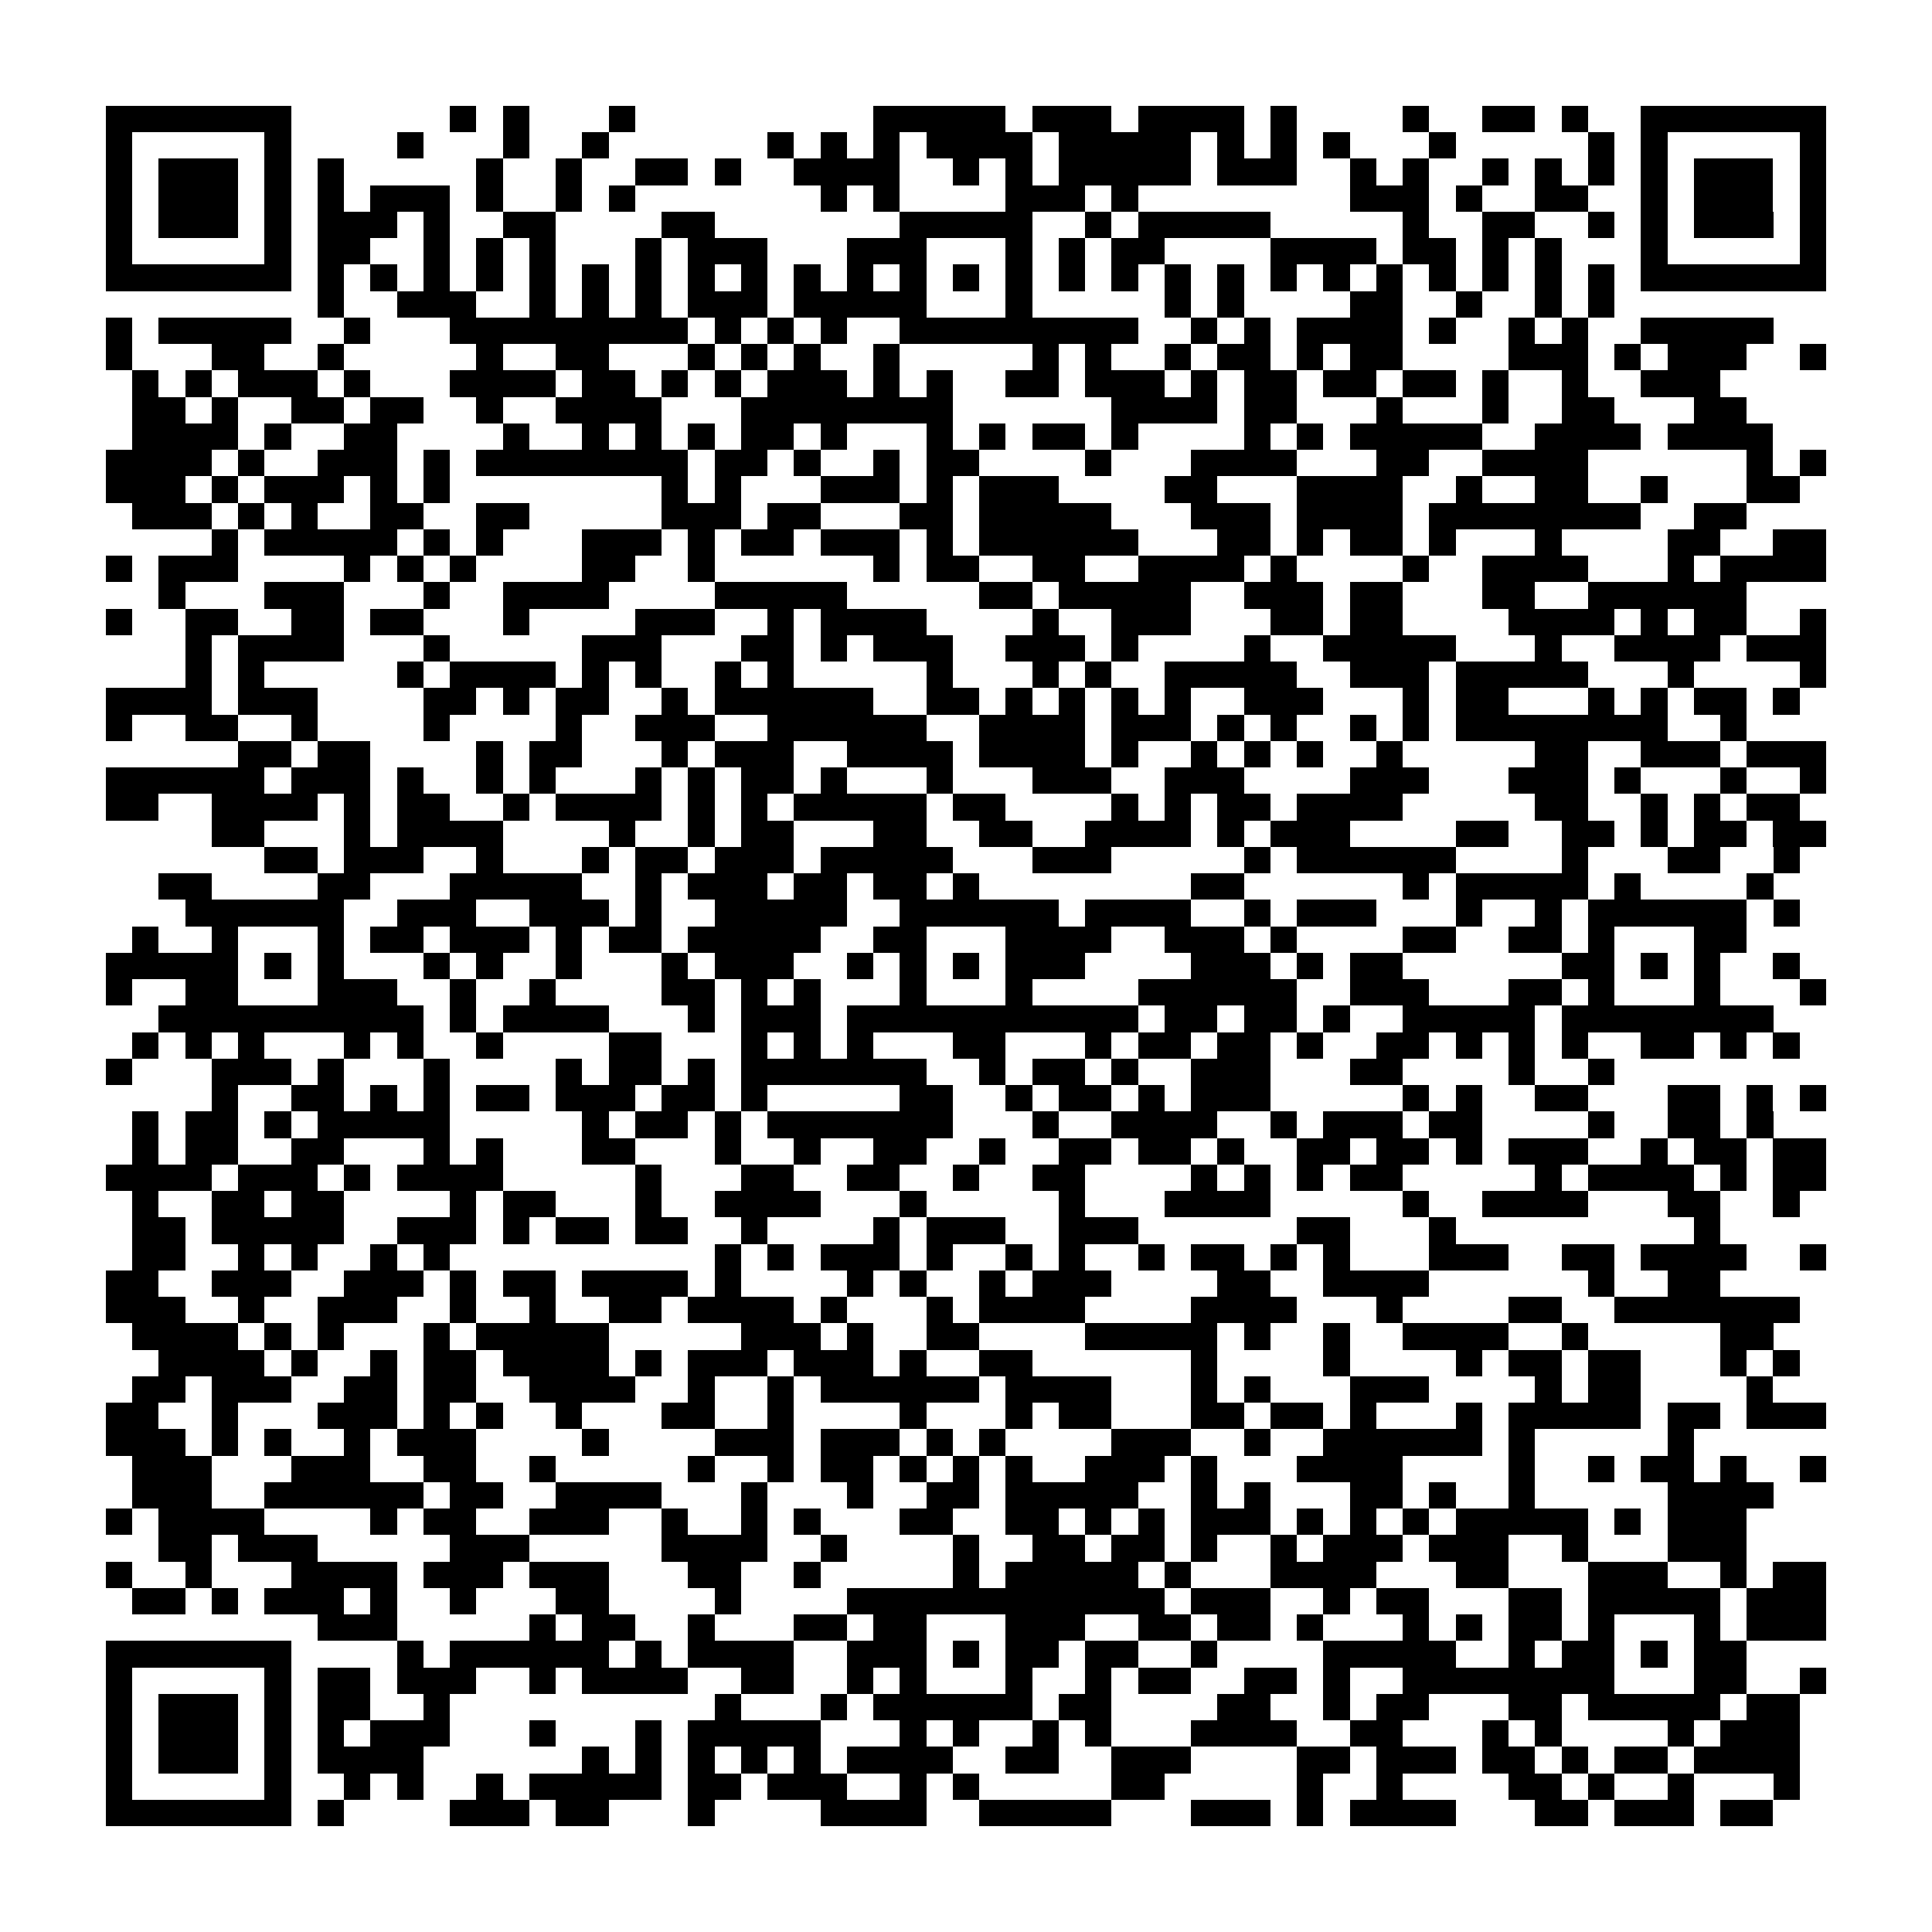 <?xml version="1.0" encoding="utf-8"?><!DOCTYPE svg PUBLIC "-//W3C//DTD SVG 1.1//EN" "http://www.w3.org/Graphics/SVG/1.1/DTD/svg11.dtd"><svg xmlns="http://www.w3.org/2000/svg" viewBox="0 0 73 73" shape-rendering="crispEdges"><path fill="#ffffff" d="M0 0h73v73H0z"/><path stroke="#000000" d="M4 4.5h7m6 0h1m1 0h1m3 0h1m9 0h5m1 0h3m1 0h4m1 0h1m4 0h1m2 0h2m1 0h1m2 0h7M4 5.5h1m5 0h1m4 0h1m3 0h1m2 0h1m6 0h1m1 0h1m1 0h1m1 0h4m1 0h5m1 0h1m1 0h1m1 0h1m3 0h1m5 0h1m1 0h1m5 0h1M4 6.5h1m1 0h3m1 0h1m1 0h1m5 0h1m2 0h1m2 0h2m1 0h1m2 0h4m2 0h1m1 0h1m1 0h5m1 0h3m2 0h1m1 0h1m2 0h1m1 0h1m1 0h1m1 0h1m1 0h3m1 0h1M4 7.5h1m1 0h3m1 0h1m1 0h1m1 0h3m1 0h1m2 0h1m1 0h1m7 0h1m1 0h1m4 0h3m1 0h1m8 0h3m1 0h1m2 0h2m2 0h1m1 0h3m1 0h1M4 8.5h1m1 0h3m1 0h1m1 0h3m1 0h1m2 0h2m4 0h2m7 0h5m2 0h1m1 0h5m5 0h1m2 0h2m2 0h1m1 0h1m1 0h3m1 0h1M4 9.5h1m5 0h1m1 0h2m2 0h1m1 0h1m1 0h1m3 0h1m1 0h3m3 0h3m3 0h1m1 0h1m1 0h2m4 0h4m1 0h2m1 0h1m1 0h1m3 0h1m5 0h1M4 10.5h7m1 0h1m1 0h1m1 0h1m1 0h1m1 0h1m1 0h1m1 0h1m1 0h1m1 0h1m1 0h1m1 0h1m1 0h1m1 0h1m1 0h1m1 0h1m1 0h1m1 0h1m1 0h1m1 0h1m1 0h1m1 0h1m1 0h1m1 0h1m1 0h1m1 0h1m1 0h7M12 11.5h1m2 0h3m2 0h1m1 0h1m1 0h1m1 0h3m1 0h5m3 0h1m5 0h1m1 0h1m4 0h2m2 0h1m2 0h1m1 0h1M4 12.5h1m1 0h5m2 0h1m3 0h9m1 0h1m1 0h1m1 0h1m2 0h9m2 0h1m1 0h1m1 0h4m1 0h1m2 0h1m1 0h1m2 0h5M4 13.5h1m3 0h2m2 0h1m5 0h1m2 0h2m3 0h1m1 0h1m1 0h1m2 0h1m5 0h1m1 0h1m2 0h1m1 0h2m1 0h1m1 0h2m4 0h3m1 0h1m1 0h3m2 0h1M5 14.5h1m1 0h1m1 0h3m1 0h1m3 0h4m1 0h2m1 0h1m1 0h1m1 0h3m1 0h1m1 0h1m2 0h2m1 0h3m1 0h1m1 0h2m1 0h2m1 0h2m1 0h1m2 0h1m2 0h3M5 15.5h2m1 0h1m2 0h2m1 0h2m2 0h1m2 0h4m3 0h8m6 0h4m1 0h2m3 0h1m3 0h1m2 0h2m3 0h2M5 16.5h4m1 0h1m2 0h2m4 0h1m2 0h1m1 0h1m1 0h1m1 0h2m1 0h1m3 0h1m1 0h1m1 0h2m1 0h1m4 0h1m1 0h1m1 0h5m2 0h4m1 0h4M4 17.5h4m1 0h1m2 0h3m1 0h1m1 0h8m1 0h2m1 0h1m2 0h1m1 0h2m4 0h1m3 0h4m3 0h2m2 0h4m6 0h1m1 0h1M4 18.5h3m1 0h1m1 0h3m1 0h1m1 0h1m8 0h1m1 0h1m3 0h3m1 0h1m1 0h3m4 0h2m3 0h4m2 0h1m2 0h2m2 0h1m3 0h2M5 19.5h3m1 0h1m1 0h1m2 0h2m2 0h2m5 0h3m1 0h2m3 0h2m1 0h5m3 0h3m1 0h4m1 0h8m2 0h2M8 20.5h1m1 0h5m1 0h1m1 0h1m3 0h3m1 0h1m1 0h2m1 0h3m1 0h1m1 0h6m3 0h2m1 0h1m1 0h2m1 0h1m3 0h1m4 0h2m2 0h2M4 21.5h1m1 0h3m4 0h1m1 0h1m1 0h1m4 0h2m2 0h1m6 0h1m1 0h2m2 0h2m2 0h4m1 0h1m4 0h1m2 0h4m3 0h1m1 0h4M6 22.5h1m3 0h3m3 0h1m2 0h4m4 0h5m5 0h2m1 0h5m2 0h3m1 0h2m3 0h2m2 0h6M4 23.5h1m2 0h2m2 0h2m1 0h2m3 0h1m4 0h3m2 0h1m1 0h4m4 0h1m2 0h3m3 0h2m1 0h2m4 0h4m1 0h1m1 0h2m2 0h1M7 24.5h1m1 0h4m3 0h1m5 0h3m3 0h2m1 0h1m1 0h3m2 0h3m1 0h1m4 0h1m2 0h5m3 0h1m2 0h4m1 0h3M7 25.5h1m1 0h1m5 0h1m1 0h4m1 0h1m1 0h1m2 0h1m1 0h1m5 0h1m3 0h1m1 0h1m2 0h5m2 0h3m1 0h5m3 0h1m4 0h1M4 26.5h4m1 0h3m4 0h2m1 0h1m1 0h2m2 0h1m1 0h6m2 0h2m1 0h1m1 0h1m1 0h1m1 0h1m2 0h3m3 0h1m1 0h2m3 0h1m1 0h1m1 0h2m1 0h1M4 27.5h1m2 0h2m2 0h1m4 0h1m4 0h1m2 0h3m2 0h6m2 0h4m1 0h3m1 0h1m1 0h1m2 0h1m1 0h1m1 0h8m2 0h1M9 28.5h2m1 0h2m4 0h1m1 0h2m3 0h1m1 0h3m2 0h4m1 0h4m1 0h1m2 0h1m1 0h1m1 0h1m2 0h1m5 0h2m2 0h3m1 0h3M4 29.5h6m1 0h3m1 0h1m2 0h1m1 0h1m3 0h1m1 0h1m1 0h2m1 0h1m3 0h1m3 0h3m2 0h3m4 0h3m3 0h3m1 0h1m3 0h1m2 0h1M4 30.5h2m2 0h4m1 0h1m1 0h2m2 0h1m1 0h4m1 0h1m1 0h1m1 0h5m1 0h2m4 0h1m1 0h1m1 0h2m1 0h4m5 0h2m2 0h1m1 0h1m1 0h2M8 31.5h2m3 0h1m1 0h4m4 0h1m2 0h1m1 0h2m3 0h2m2 0h2m2 0h4m1 0h1m1 0h3m4 0h2m2 0h2m1 0h1m1 0h2m1 0h2M10 32.5h2m1 0h3m2 0h1m3 0h1m1 0h2m1 0h3m1 0h5m3 0h3m5 0h1m1 0h6m4 0h1m3 0h2m2 0h1M6 33.5h2m4 0h2m3 0h5m2 0h1m1 0h3m1 0h2m1 0h2m1 0h1m8 0h2m6 0h1m1 0h5m1 0h1m4 0h1M7 34.5h6m2 0h3m2 0h3m1 0h1m2 0h5m2 0h6m1 0h4m2 0h1m1 0h3m3 0h1m2 0h1m1 0h6m1 0h1M5 35.5h1m2 0h1m3 0h1m1 0h2m1 0h3m1 0h1m1 0h2m1 0h5m2 0h2m3 0h4m2 0h3m1 0h1m4 0h2m2 0h2m1 0h1m3 0h2M4 36.5h5m1 0h1m1 0h1m3 0h1m1 0h1m2 0h1m3 0h1m1 0h3m2 0h1m1 0h1m1 0h1m1 0h3m4 0h3m1 0h1m1 0h2m6 0h2m1 0h1m1 0h1m2 0h1M4 37.5h1m2 0h2m3 0h3m2 0h1m2 0h1m4 0h2m1 0h1m1 0h1m3 0h1m3 0h1m4 0h6m2 0h3m3 0h2m1 0h1m3 0h1m3 0h1M6 38.5h10m1 0h1m1 0h4m3 0h1m1 0h3m1 0h11m1 0h2m1 0h2m1 0h1m2 0h5m1 0h8M5 39.5h1m1 0h1m1 0h1m3 0h1m1 0h1m2 0h1m4 0h2m3 0h1m1 0h1m1 0h1m3 0h2m3 0h1m1 0h2m1 0h2m1 0h1m2 0h2m1 0h1m1 0h1m1 0h1m2 0h2m1 0h1m1 0h1M4 40.5h1m3 0h3m1 0h1m3 0h1m4 0h1m1 0h2m1 0h1m1 0h7m2 0h1m1 0h2m1 0h1m2 0h3m3 0h2m4 0h1m2 0h1M8 41.5h1m2 0h2m1 0h1m1 0h1m1 0h2m1 0h3m1 0h2m1 0h1m5 0h2m2 0h1m1 0h2m1 0h1m1 0h3m5 0h1m1 0h1m2 0h2m3 0h2m1 0h1m1 0h1M5 42.5h1m1 0h2m1 0h1m1 0h5m5 0h1m1 0h2m1 0h1m1 0h7m3 0h1m2 0h4m2 0h1m1 0h3m1 0h2m4 0h1m2 0h2m1 0h1M5 43.5h1m1 0h2m2 0h2m3 0h1m1 0h1m3 0h2m3 0h1m2 0h1m2 0h2m2 0h1m2 0h2m1 0h2m1 0h1m2 0h2m1 0h2m1 0h1m1 0h3m2 0h1m1 0h2m1 0h2M4 44.5h4m1 0h3m1 0h1m1 0h4m5 0h1m3 0h2m2 0h2m2 0h1m2 0h2m4 0h1m1 0h1m1 0h1m1 0h2m5 0h1m1 0h4m1 0h1m1 0h2M5 45.5h1m2 0h2m1 0h2m4 0h1m1 0h2m3 0h1m2 0h4m3 0h1m5 0h1m3 0h4m5 0h1m2 0h4m3 0h2m2 0h1M5 46.5h2m1 0h5m2 0h3m1 0h1m1 0h2m1 0h2m2 0h1m4 0h1m1 0h3m2 0h3m6 0h2m3 0h1m9 0h1M5 47.5h2m2 0h1m1 0h1m2 0h1m1 0h1m10 0h1m1 0h1m1 0h3m1 0h1m2 0h1m1 0h1m2 0h1m1 0h2m1 0h1m1 0h1m3 0h3m2 0h2m1 0h4m2 0h1M4 48.5h2m2 0h3m2 0h3m1 0h1m1 0h2m1 0h4m1 0h1m4 0h1m1 0h1m2 0h1m1 0h3m4 0h2m2 0h4m6 0h1m2 0h2M4 49.5h3m2 0h1m2 0h3m2 0h1m2 0h1m2 0h2m1 0h4m1 0h1m3 0h1m1 0h4m4 0h4m3 0h1m4 0h2m2 0h7M5 50.5h4m1 0h1m1 0h1m3 0h1m1 0h5m5 0h3m1 0h1m2 0h2m4 0h5m1 0h1m2 0h1m2 0h4m2 0h1m5 0h2M6 51.5h4m1 0h1m2 0h1m1 0h2m1 0h4m1 0h1m1 0h3m1 0h3m1 0h1m2 0h2m6 0h1m4 0h1m4 0h1m1 0h2m1 0h2m3 0h1m1 0h1M5 52.5h2m1 0h3m2 0h2m1 0h2m2 0h4m2 0h1m2 0h1m1 0h6m1 0h4m3 0h1m1 0h1m3 0h3m4 0h1m1 0h2m4 0h1M4 53.5h2m2 0h1m3 0h3m1 0h1m1 0h1m2 0h1m3 0h2m2 0h1m4 0h1m3 0h1m1 0h2m3 0h2m1 0h2m1 0h1m3 0h1m1 0h5m1 0h2m1 0h3M4 54.5h3m1 0h1m1 0h1m2 0h1m1 0h3m4 0h1m4 0h3m1 0h3m1 0h1m1 0h1m4 0h3m2 0h1m2 0h6m1 0h1m5 0h1M5 55.5h3m3 0h3m2 0h2m2 0h1m5 0h1m2 0h1m1 0h2m1 0h1m1 0h1m1 0h1m2 0h3m1 0h1m3 0h4m4 0h1m2 0h1m1 0h2m1 0h1m2 0h1M5 56.5h3m2 0h6m1 0h2m2 0h4m3 0h1m3 0h1m2 0h2m1 0h5m2 0h1m1 0h1m3 0h2m1 0h1m2 0h1m5 0h4M4 57.5h1m1 0h4m4 0h1m1 0h2m2 0h3m2 0h1m2 0h1m1 0h1m3 0h2m2 0h2m1 0h1m1 0h1m1 0h3m1 0h1m1 0h1m1 0h1m1 0h5m1 0h1m1 0h3M6 58.5h2m1 0h3m5 0h3m5 0h4m2 0h1m4 0h1m2 0h2m1 0h2m1 0h1m2 0h1m1 0h3m1 0h3m2 0h1m3 0h3M4 59.5h1m2 0h1m3 0h4m1 0h3m1 0h3m3 0h2m2 0h1m5 0h1m1 0h5m1 0h1m3 0h4m3 0h2m3 0h3m2 0h1m1 0h2M5 60.5h2m1 0h1m1 0h3m1 0h1m2 0h1m3 0h2m4 0h1m4 0h12m1 0h3m2 0h1m1 0h2m3 0h2m1 0h5m1 0h3M12 61.5h3m5 0h1m1 0h2m2 0h1m3 0h2m1 0h2m3 0h3m2 0h2m1 0h2m1 0h1m3 0h1m1 0h1m1 0h2m1 0h1m3 0h1m1 0h3M4 62.5h7m4 0h1m1 0h6m1 0h1m1 0h4m2 0h3m1 0h1m1 0h2m1 0h2m2 0h1m4 0h5m2 0h1m1 0h2m1 0h1m1 0h2M4 63.5h1m5 0h1m1 0h2m1 0h3m2 0h1m1 0h4m2 0h2m2 0h1m1 0h1m3 0h1m2 0h1m1 0h2m2 0h2m1 0h1m2 0h8m3 0h2m2 0h1M4 64.5h1m1 0h3m1 0h1m1 0h2m2 0h1m10 0h1m3 0h1m1 0h6m1 0h2m4 0h2m2 0h1m1 0h2m3 0h2m1 0h5m1 0h2M4 65.5h1m1 0h3m1 0h1m1 0h1m1 0h3m3 0h1m3 0h1m1 0h5m3 0h1m1 0h1m2 0h1m1 0h1m3 0h4m2 0h2m3 0h1m1 0h1m4 0h1m1 0h3M4 66.5h1m1 0h3m1 0h1m1 0h4m6 0h1m1 0h1m1 0h1m1 0h1m1 0h1m1 0h4m2 0h2m2 0h3m4 0h2m1 0h3m1 0h2m1 0h1m1 0h2m1 0h4M4 67.5h1m5 0h1m2 0h1m1 0h1m2 0h1m1 0h5m1 0h2m1 0h3m2 0h1m1 0h1m5 0h2m5 0h1m2 0h1m4 0h2m1 0h1m2 0h1m3 0h1M4 68.5h7m1 0h1m4 0h3m1 0h2m3 0h1m4 0h4m2 0h5m3 0h3m1 0h1m1 0h4m3 0h2m1 0h3m1 0h2"/></svg>
